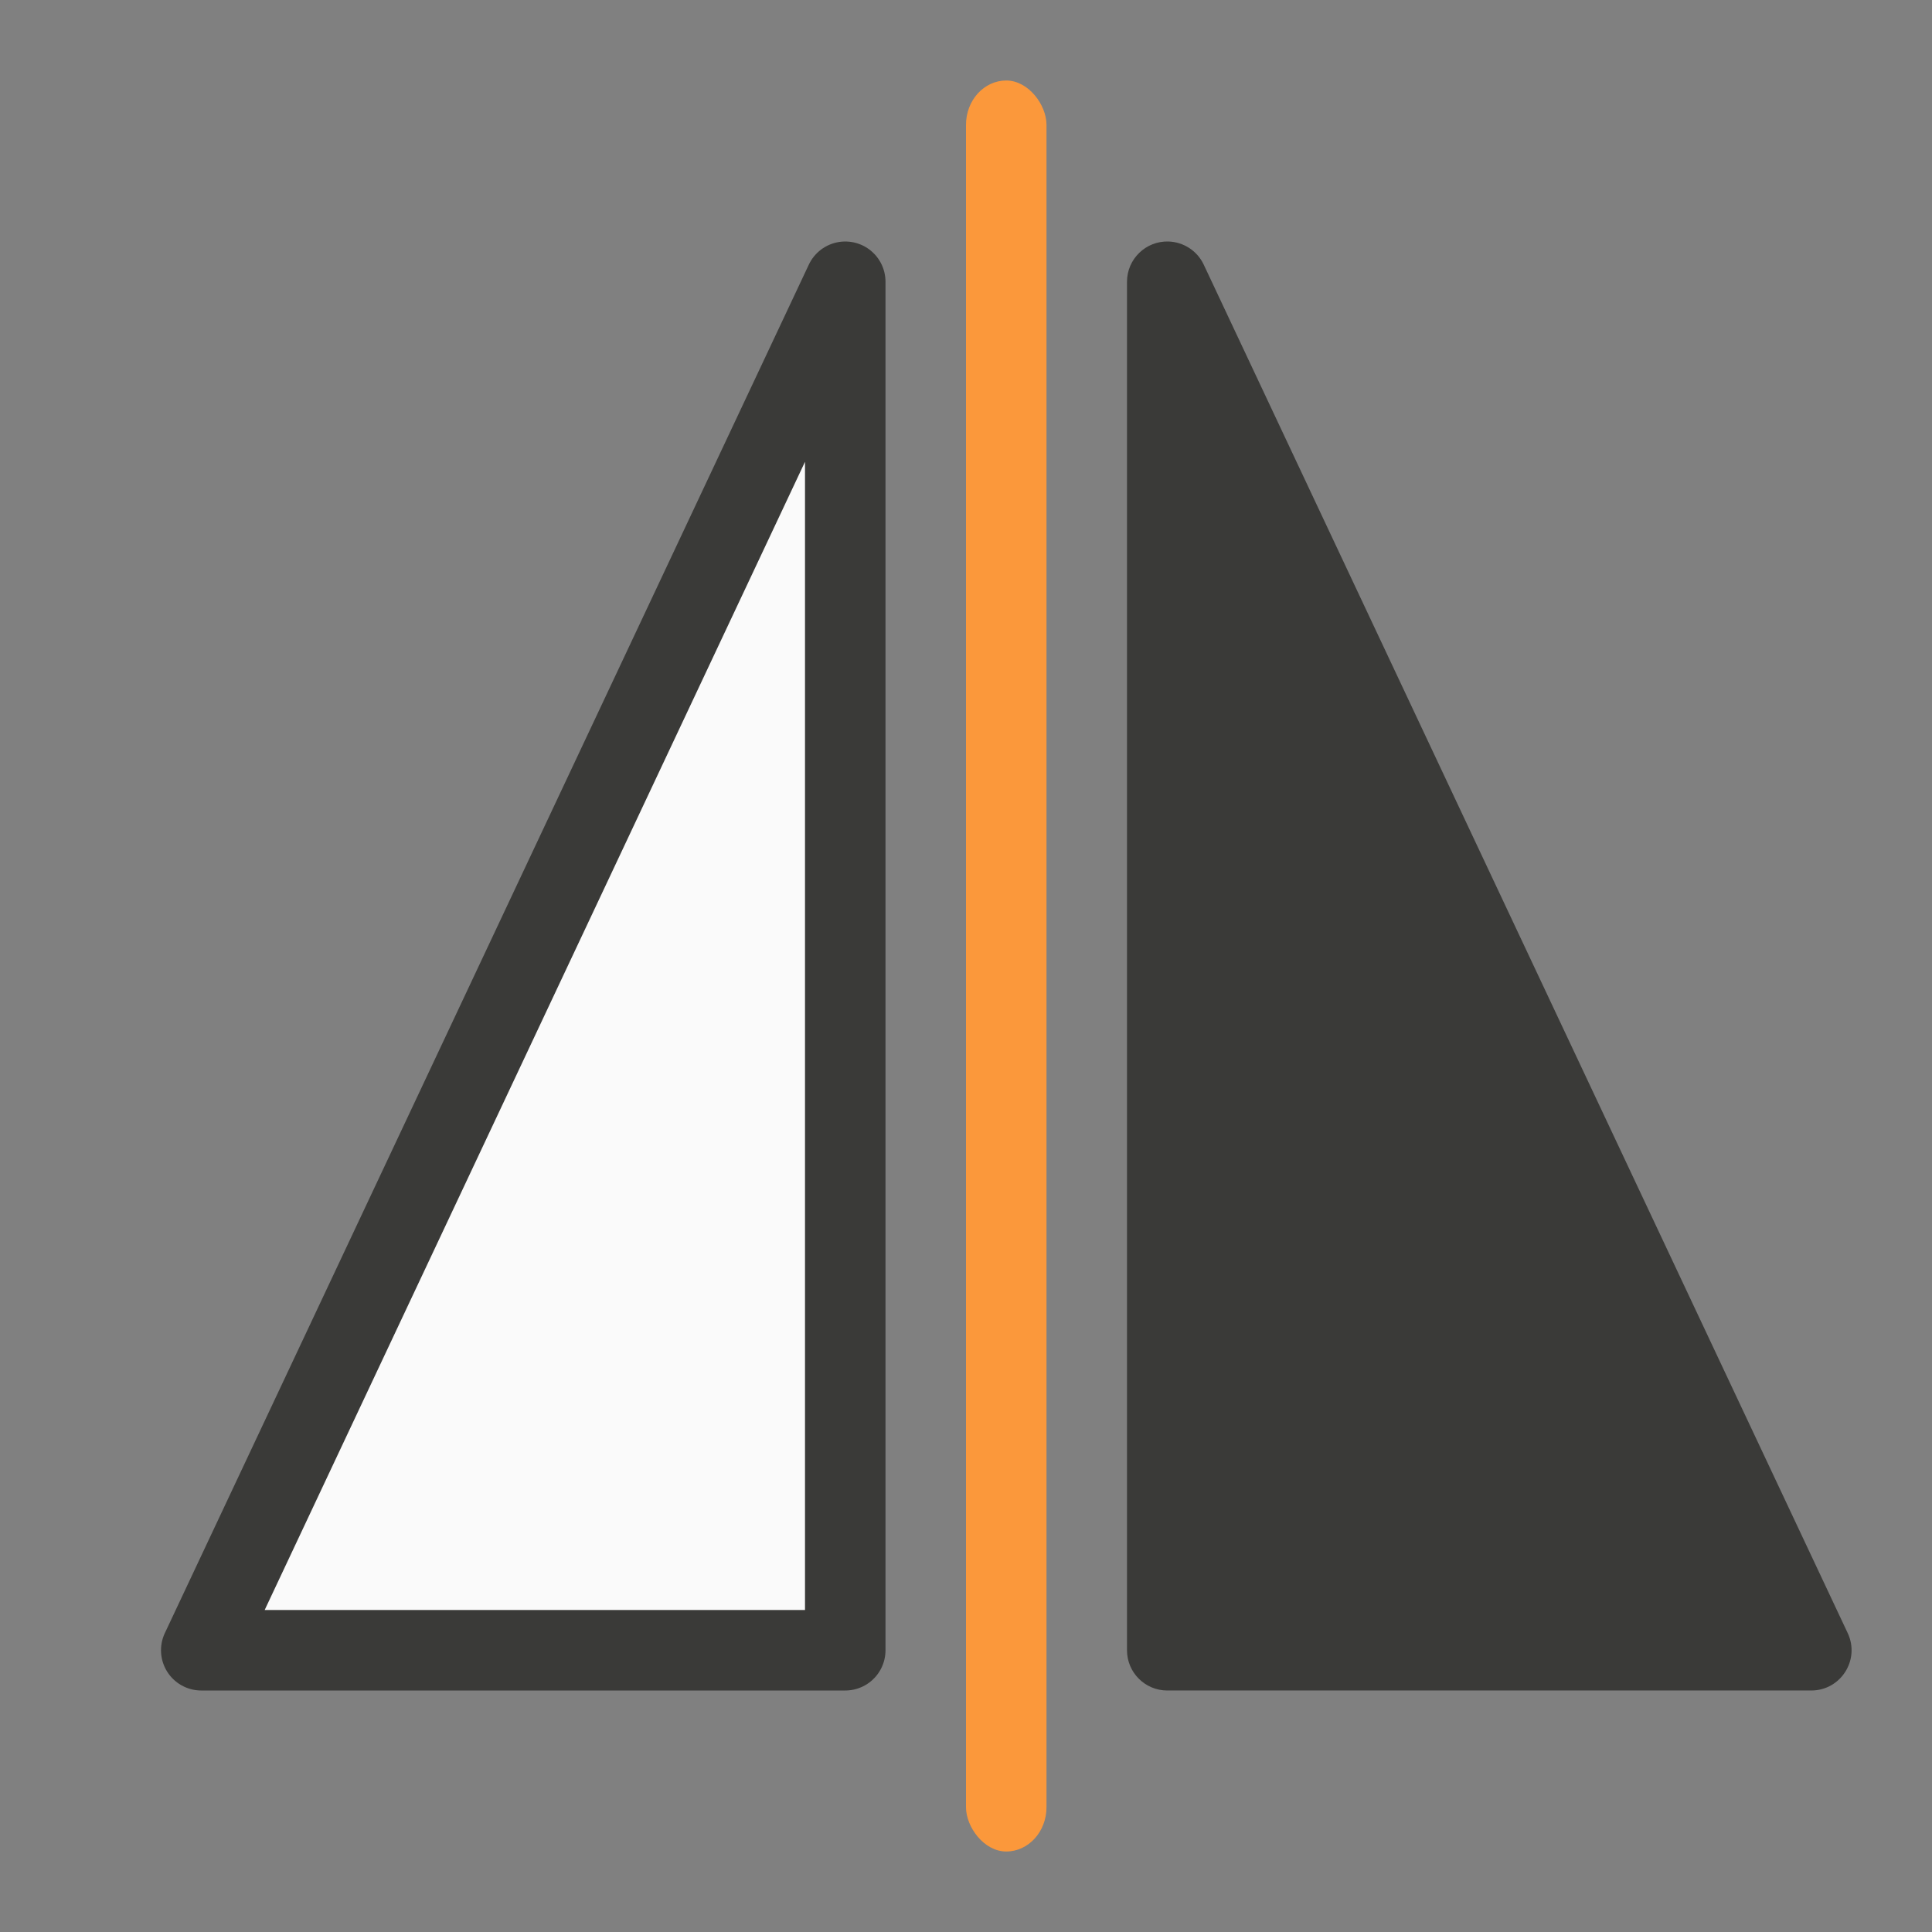 <svg viewBox="0 0 24 24" xmlns="http://www.w3.org/2000/svg"><rect x="0" y="0" width="24" height="24" fill="#808080" stroke="none"/><path d="m2.5 20.5h8v-17z" fill="#fafafa" fill-rule="evenodd" stroke="#3a3a38" stroke-linecap="round" stroke-linejoin="round"/><rect fill="#fb983b" height="22" ry=".55" width="1" x="12" y="1"/><path d="m14.516 3c-.282-.009-.516.218-.516.5v17c0.0.276.224.5.5.5h8c.367 0.0.609-.381.453-.713l-8-17c-.08-.17-.249-.281-.438-.287z" fill="#3a3a38" fill-rule="evenodd"/></svg>